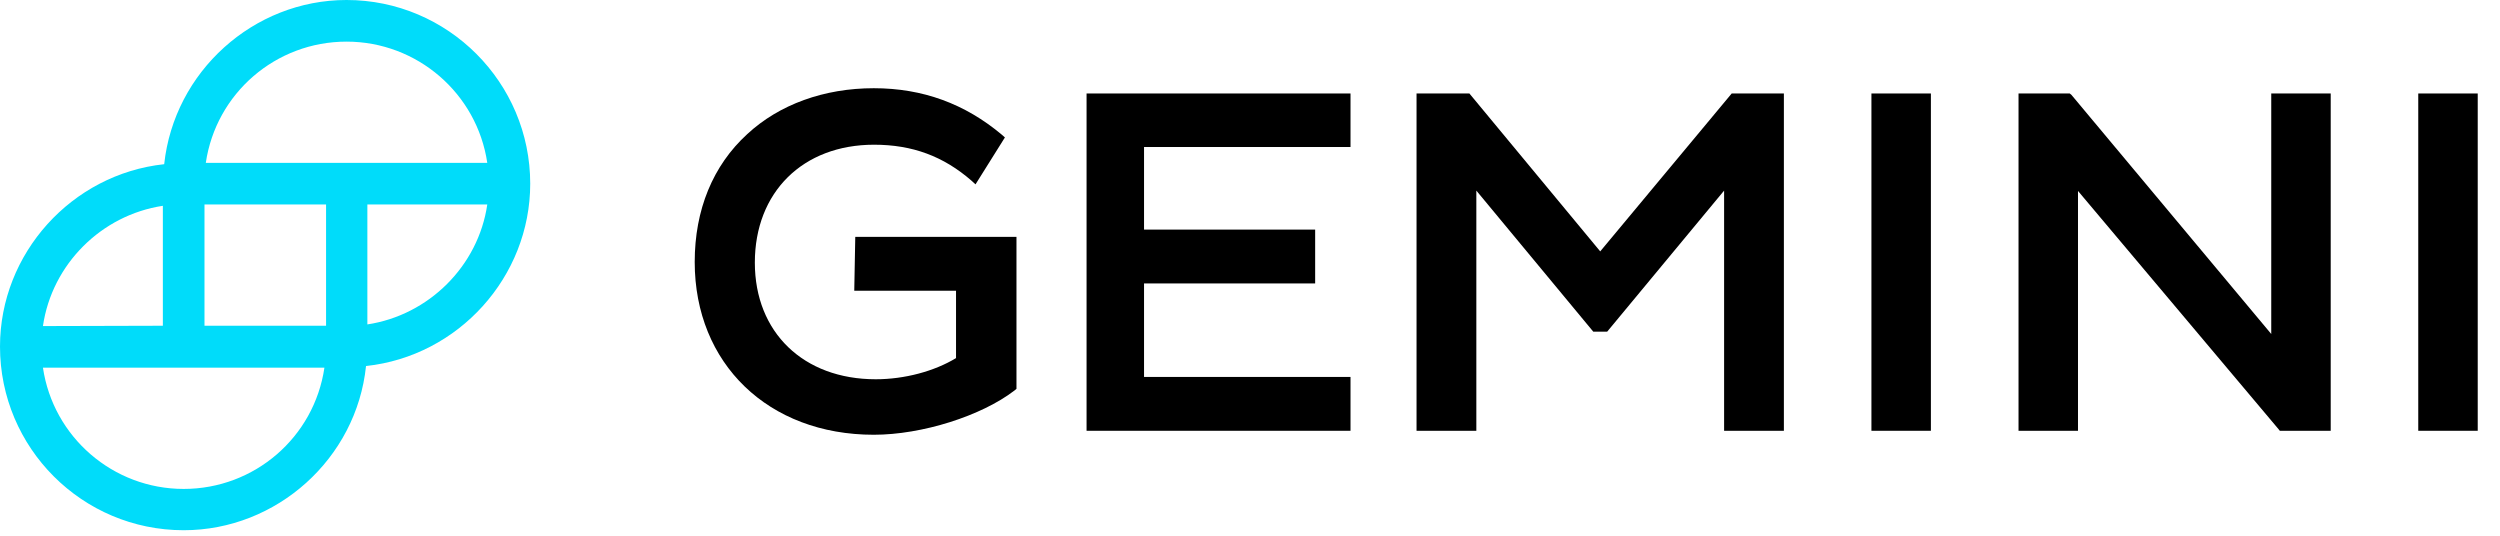 <svg width="112" height="24" viewBox="0 0 112 24" fill="none" xmlns="http://www.w3.org/2000/svg">
<path d="M38.271 13.024H42.83V16.043C41.853 16.635 40.521 16.991 39.233 16.991C35.992 16.991 33.817 14.889 33.817 11.766C33.817 8.614 35.963 6.483 39.159 6.483C40.876 6.483 42.267 7.001 43.525 8.096L43.703 8.259L45.02 6.157L44.887 6.039C43.229 4.647 41.335 3.952 39.145 3.952C36.925 3.952 34.912 4.677 33.476 6.009C31.937 7.415 31.123 9.398 31.123 11.737C31.123 16.295 34.423 19.477 39.145 19.477C41.305 19.477 43.969 18.633 45.449 17.494L45.538 17.42V10.612H38.316L38.271 13.024Z" fill="black"/>
<path d="M60.503 19.299V16.887H51.253V12.698H58.919V10.286H51.253V6.586H60.503V4.188H48.678V19.299H60.503Z" fill="black"/>
<path d="M77.58 4.188L71.69 11.262L65.829 4.188H63.461V19.299H66.14V8.539L71.379 14.859H72.001L77.24 8.539V19.299H79.918V4.188H77.58Z" fill="black"/>
<path d="M86.504 4.188H83.84V19.299H86.504V4.188Z" fill="black"/>
<path d="M92.798 4.247L92.724 4.188H90.43V19.299H93.094V8.554L102.077 19.225L102.136 19.299H104.416V4.188H101.752V14.963L92.798 4.247Z" fill="black"/>
<path d="M111.002 4.188H108.338V19.299H111.002V4.188Z" fill="black"/>
<path d="M15.525 0C11.352 0 7.8 3.212 7.356 7.356C3.212 7.8 0 11.352 0 15.525C0 20.069 3.685 23.754 8.229 23.754C12.402 23.754 15.969 20.542 16.398 16.398C20.542 15.954 23.754 12.402 23.754 8.229C23.754 3.7 20.069 0 15.525 0ZM21.83 9.161C21.43 11.914 19.21 14.119 16.458 14.534V9.161H21.83ZM1.924 14.608C2.324 11.84 4.544 9.635 7.296 9.22V14.593L1.924 14.608ZM14.534 16.472C14.075 19.595 11.396 21.904 8.229 21.904C5.062 21.904 2.383 19.58 1.924 16.472H14.534ZM14.608 14.593H9.161V9.161H14.608V14.593ZM21.83 7.296H9.22C9.679 4.174 12.358 1.865 15.525 1.865C18.692 1.865 21.371 4.188 21.83 7.296Z" fill="#00DCFA"/>
</svg>
